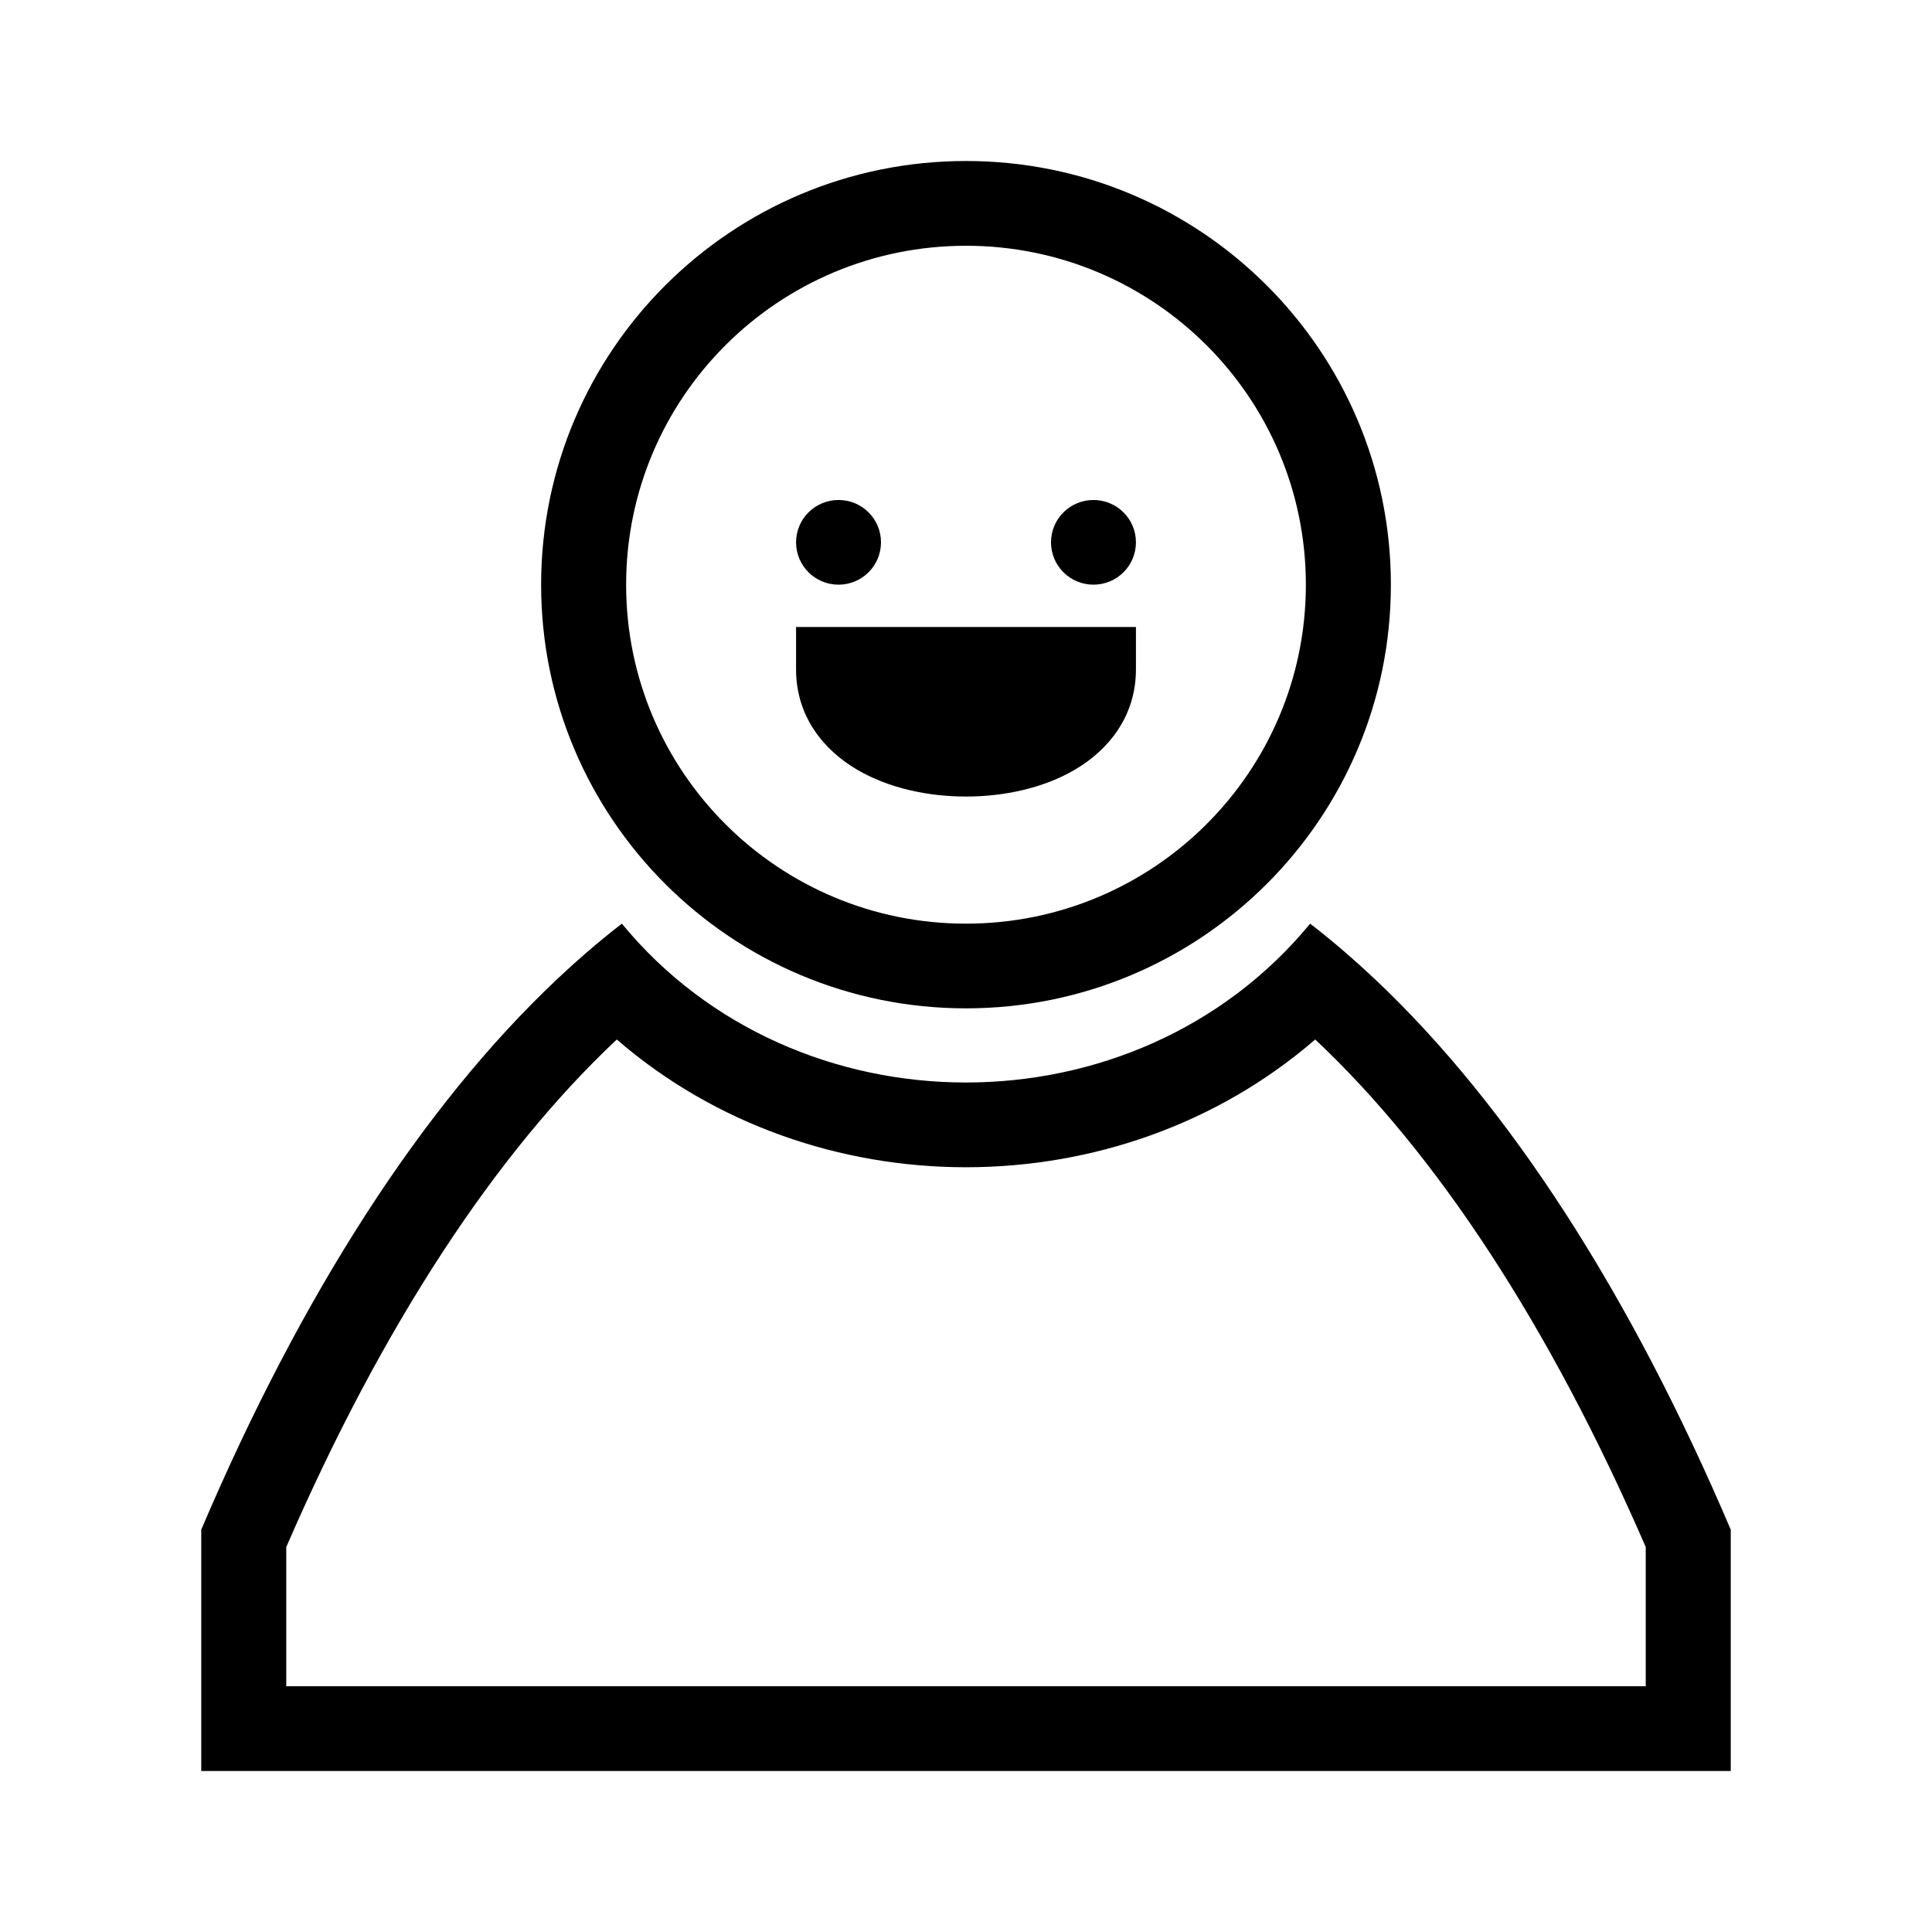 <svg width="24" height="24" viewBox="0 0 24 24" fill="none" xmlns="http://www.w3.org/2000/svg">
<path fill-rule="evenodd" clip-rule="evenodd" d="M12 11.474C14.332 11.474 16.222 9.589 16.222 7.263C16.222 4.938 14.332 3.053 12 3.053C9.668 3.053 7.778 4.938 7.778 7.263C7.778 9.589 9.668 11.474 12 11.474ZM12 12.526C14.915 12.526 17.278 10.17 17.278 7.263C17.278 4.356 14.915 2 12 2C9.085 2 6.722 4.356 6.722 7.263C6.722 10.17 9.085 12.526 12 12.526Z" fill="black"/>
<path fill-rule="evenodd" clip-rule="evenodd" d="M16.708 11.828C16.565 11.704 16.42 11.586 16.275 11.474C14.111 14.105 9.889 14.105 7.725 11.474C7.58 11.586 7.435 11.704 7.292 11.828C7.169 11.934 7.046 12.045 6.924 12.16C5.244 13.743 3.741 16.087 2.5 19.002V22H21.5V19.002C20.259 16.087 18.756 13.743 17.076 12.16C16.954 12.045 16.831 11.934 16.708 11.828ZM16.338 12.913C13.892 15.029 10.108 15.029 7.662 12.913C6.157 14.326 4.751 16.464 3.556 19.218V20.947H20.444V19.218C19.249 16.464 17.843 14.326 16.338 12.913Z" fill="black"/>
<path d="M10.417 8.316C10.417 9.719 13.583 9.719 13.583 8.316H10.417Z" fill="black"/>
<path fill-rule="evenodd" clip-rule="evenodd" d="M9.889 7.789H14.111V8.316C14.111 8.9 13.769 9.315 13.358 9.558C12.959 9.794 12.464 9.895 12 9.895C11.536 9.895 11.041 9.794 10.642 9.558C10.231 9.315 9.889 8.9 9.889 8.316V7.789Z" fill="black"/>
<path d="M10.944 6.737C10.944 7.028 10.708 7.263 10.417 7.263C10.125 7.263 9.889 7.028 9.889 6.737C9.889 6.446 10.125 6.211 10.417 6.211C10.708 6.211 10.944 6.446 10.944 6.737Z" fill="black"/>
<path d="M14.111 6.737C14.111 7.028 13.875 7.263 13.583 7.263C13.292 7.263 13.056 7.028 13.056 6.737C13.056 6.446 13.292 6.211 13.583 6.211C13.875 6.211 14.111 6.446 14.111 6.737Z" fill="black"/>
</svg>
